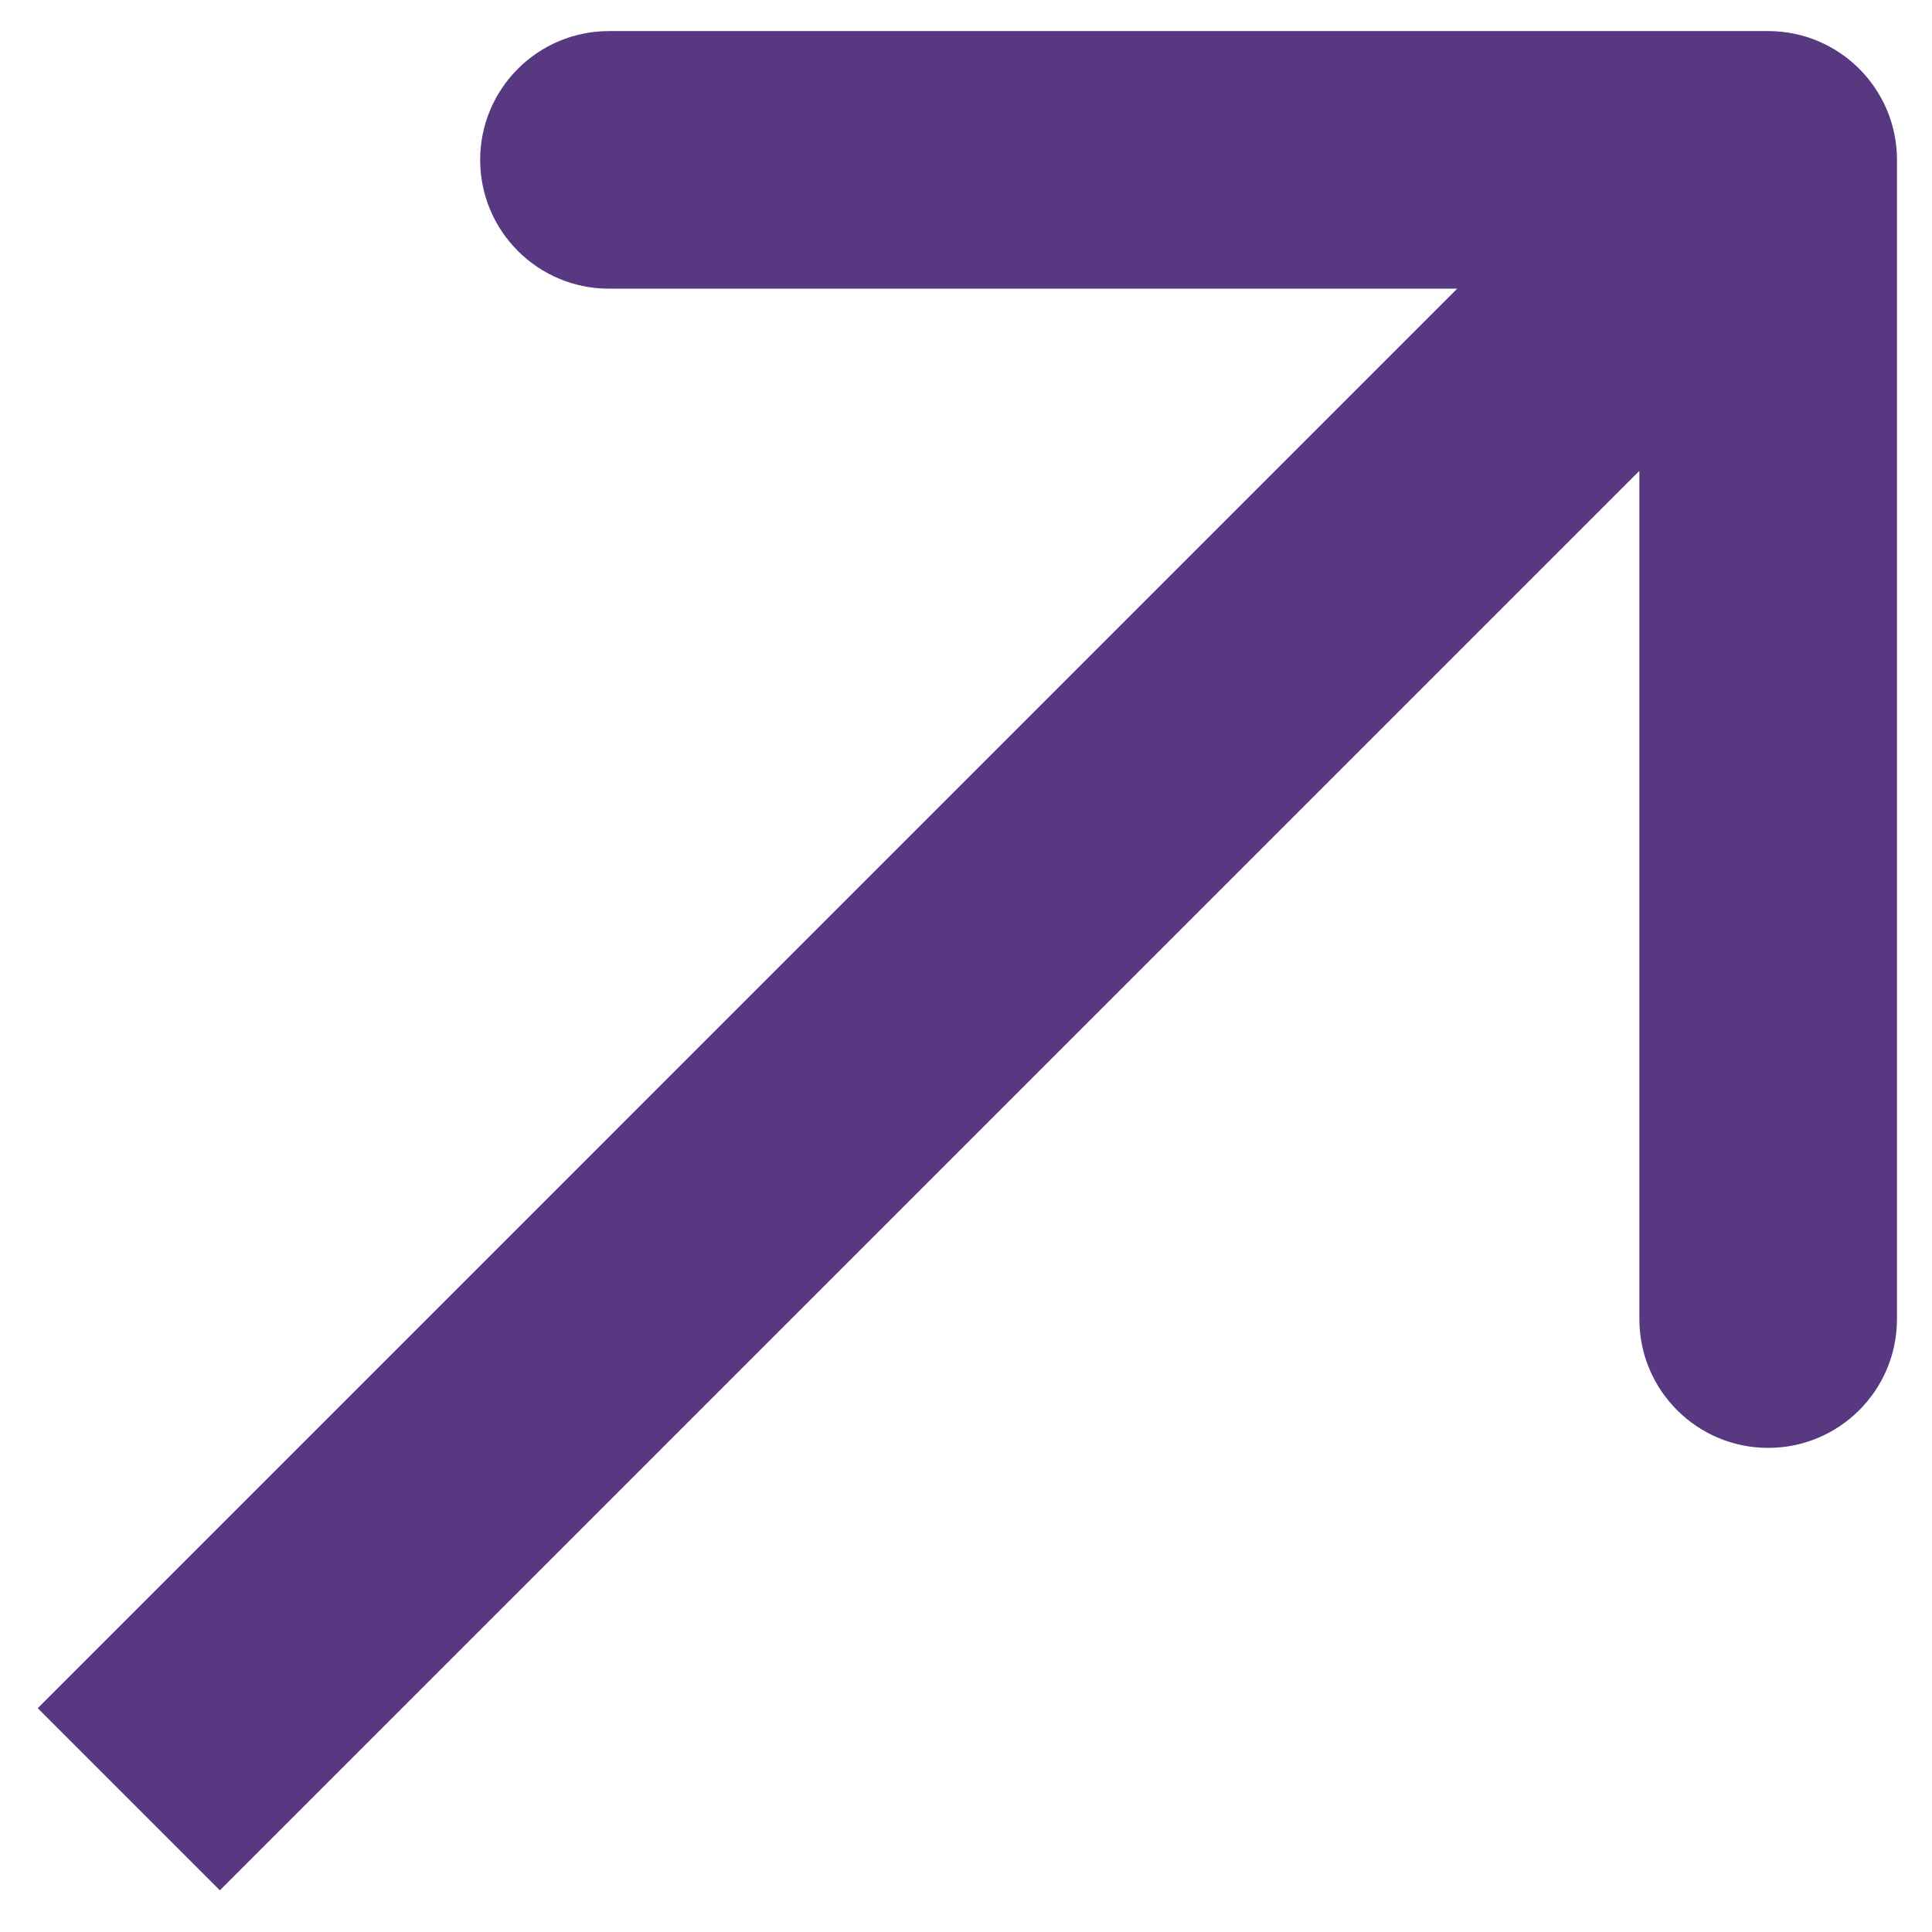 <svg width="45" height="45" viewBox="0 0 45 45" fill="none" xmlns="http://www.w3.org/2000/svg">
<path d="M44.184 3.724C44.184 2.067 42.841 0.724 41.184 0.724L14.184 0.724C12.527 0.724 11.184 2.067 11.184 3.724C11.184 5.381 12.527 6.724 14.184 6.724H38.184V30.724C38.184 32.381 39.527 33.724 41.184 33.724C42.841 33.724 44.184 32.381 44.184 30.724L44.184 3.724ZM5.121 44.029L43.305 5.846L39.062 1.603L0.879 39.787L5.121 44.029Z" fill="#583881"/>
</svg>

